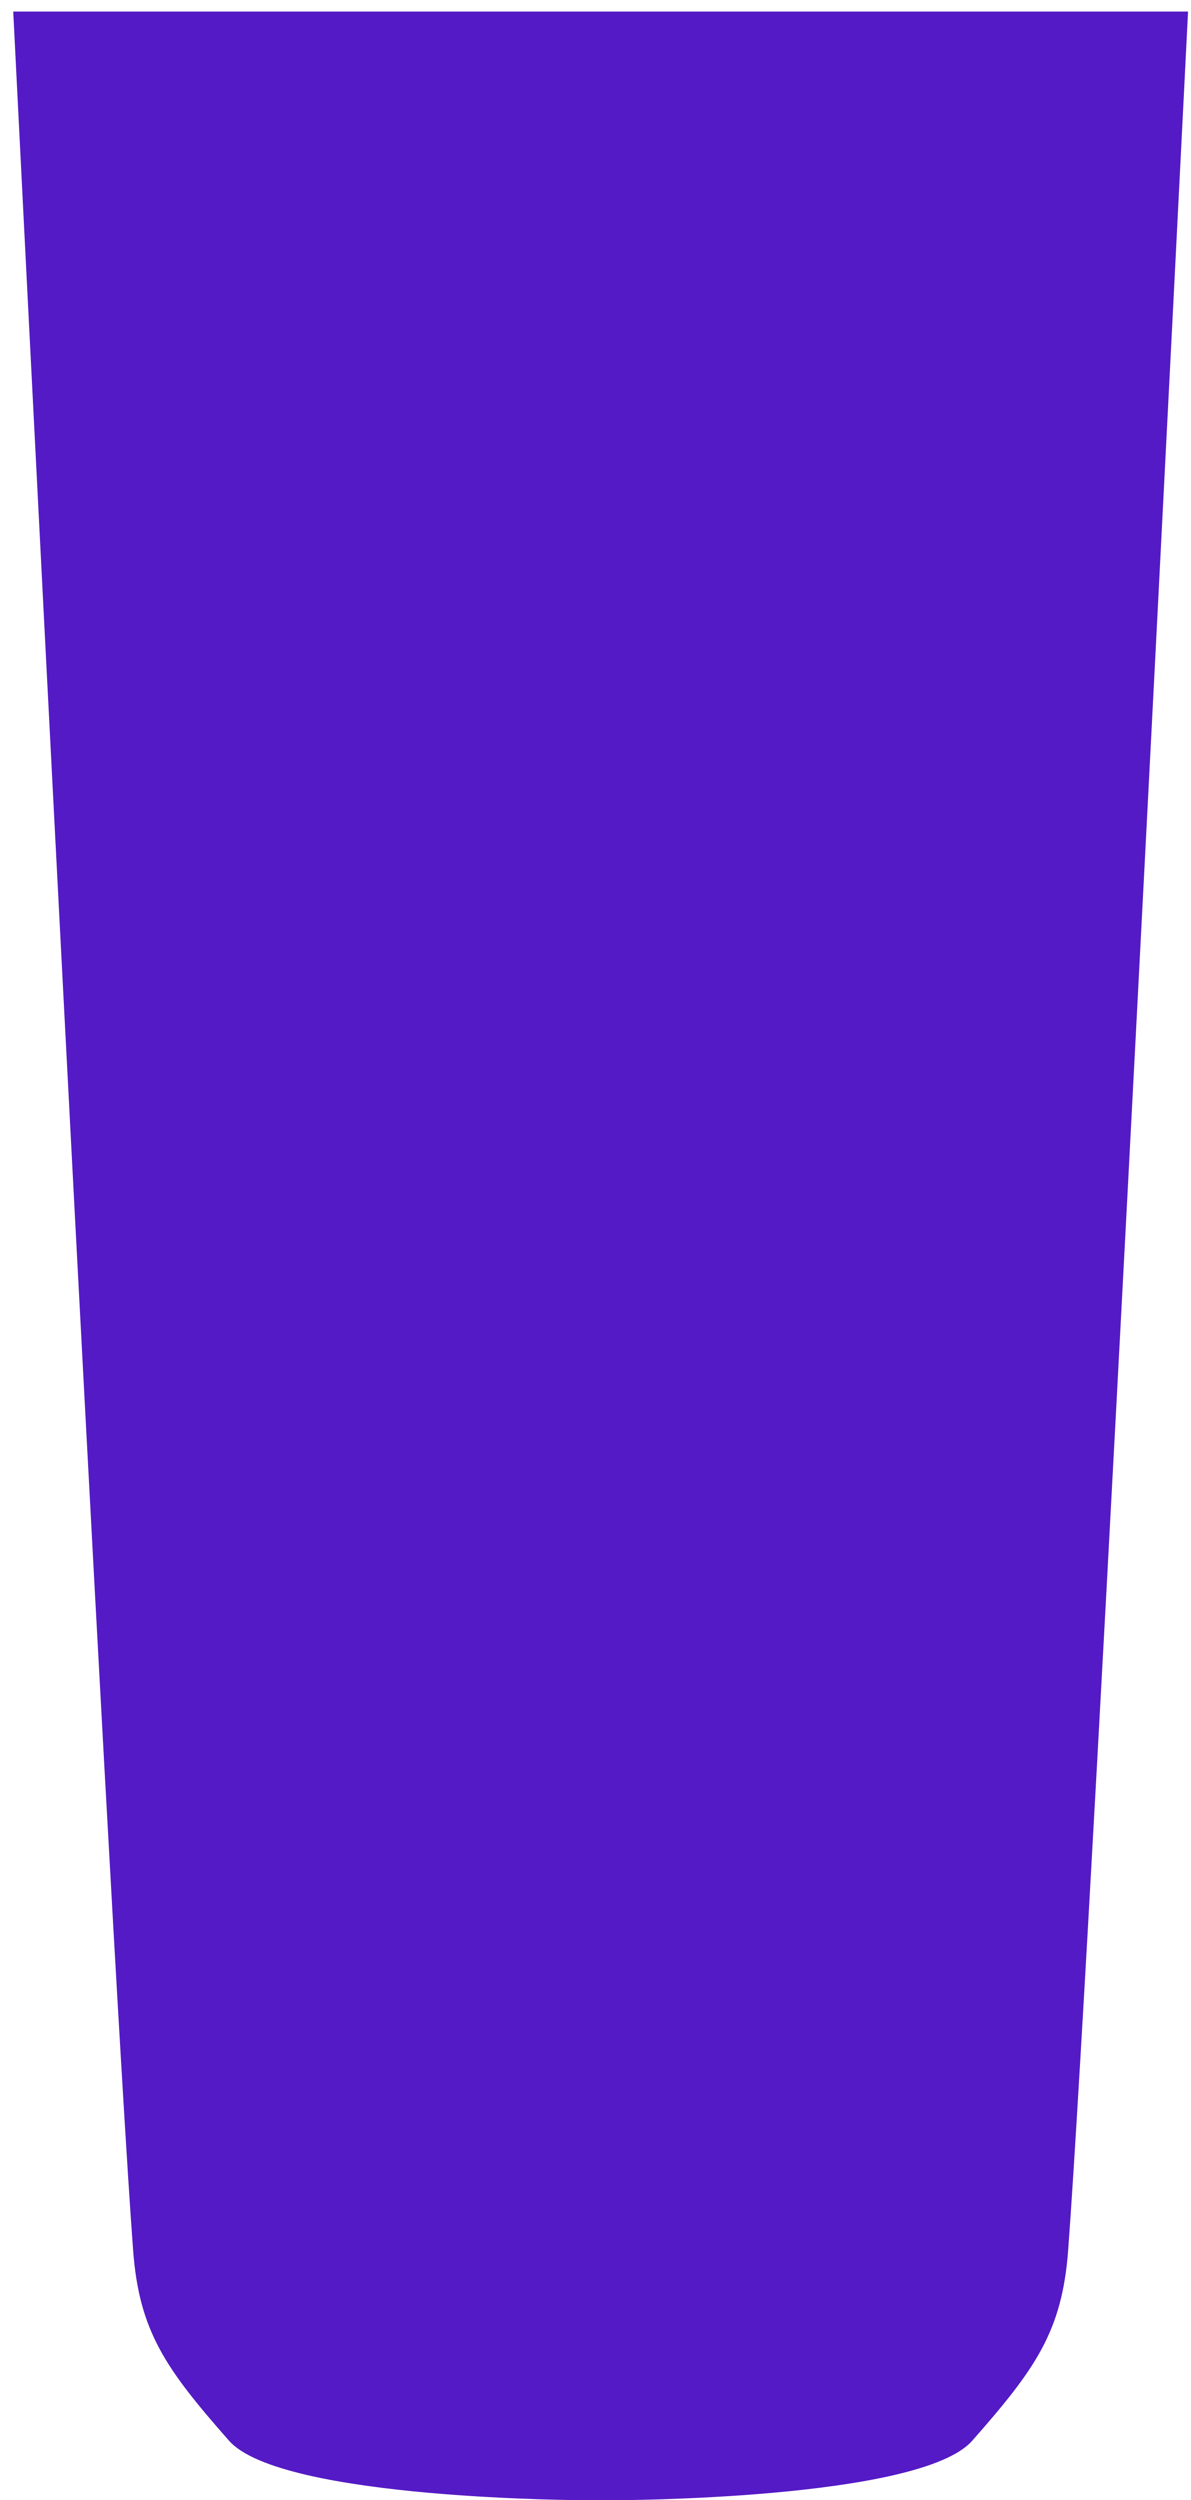 <svg width="71" height="149" viewBox="0 0 71 149" fill="none" xmlns="http://www.w3.org/2000/svg">
<path d="M7.935 134.098C6.506 114.938 0.789 0.69 0.789 0.69L35.092 0.69L36.521 0.69L70.824 0.69C70.824 0.69 65.106 114.938 63.677 134.098C63.317 138.924 61.749 141.152 57.96 145.452C54.834 149 36.521 149 36.521 149H35.092C35.092 149 16.779 149 13.652 145.452C9.864 141.152 8.295 138.924 7.935 134.098Z" fill="#541AC5"/>
</svg>
